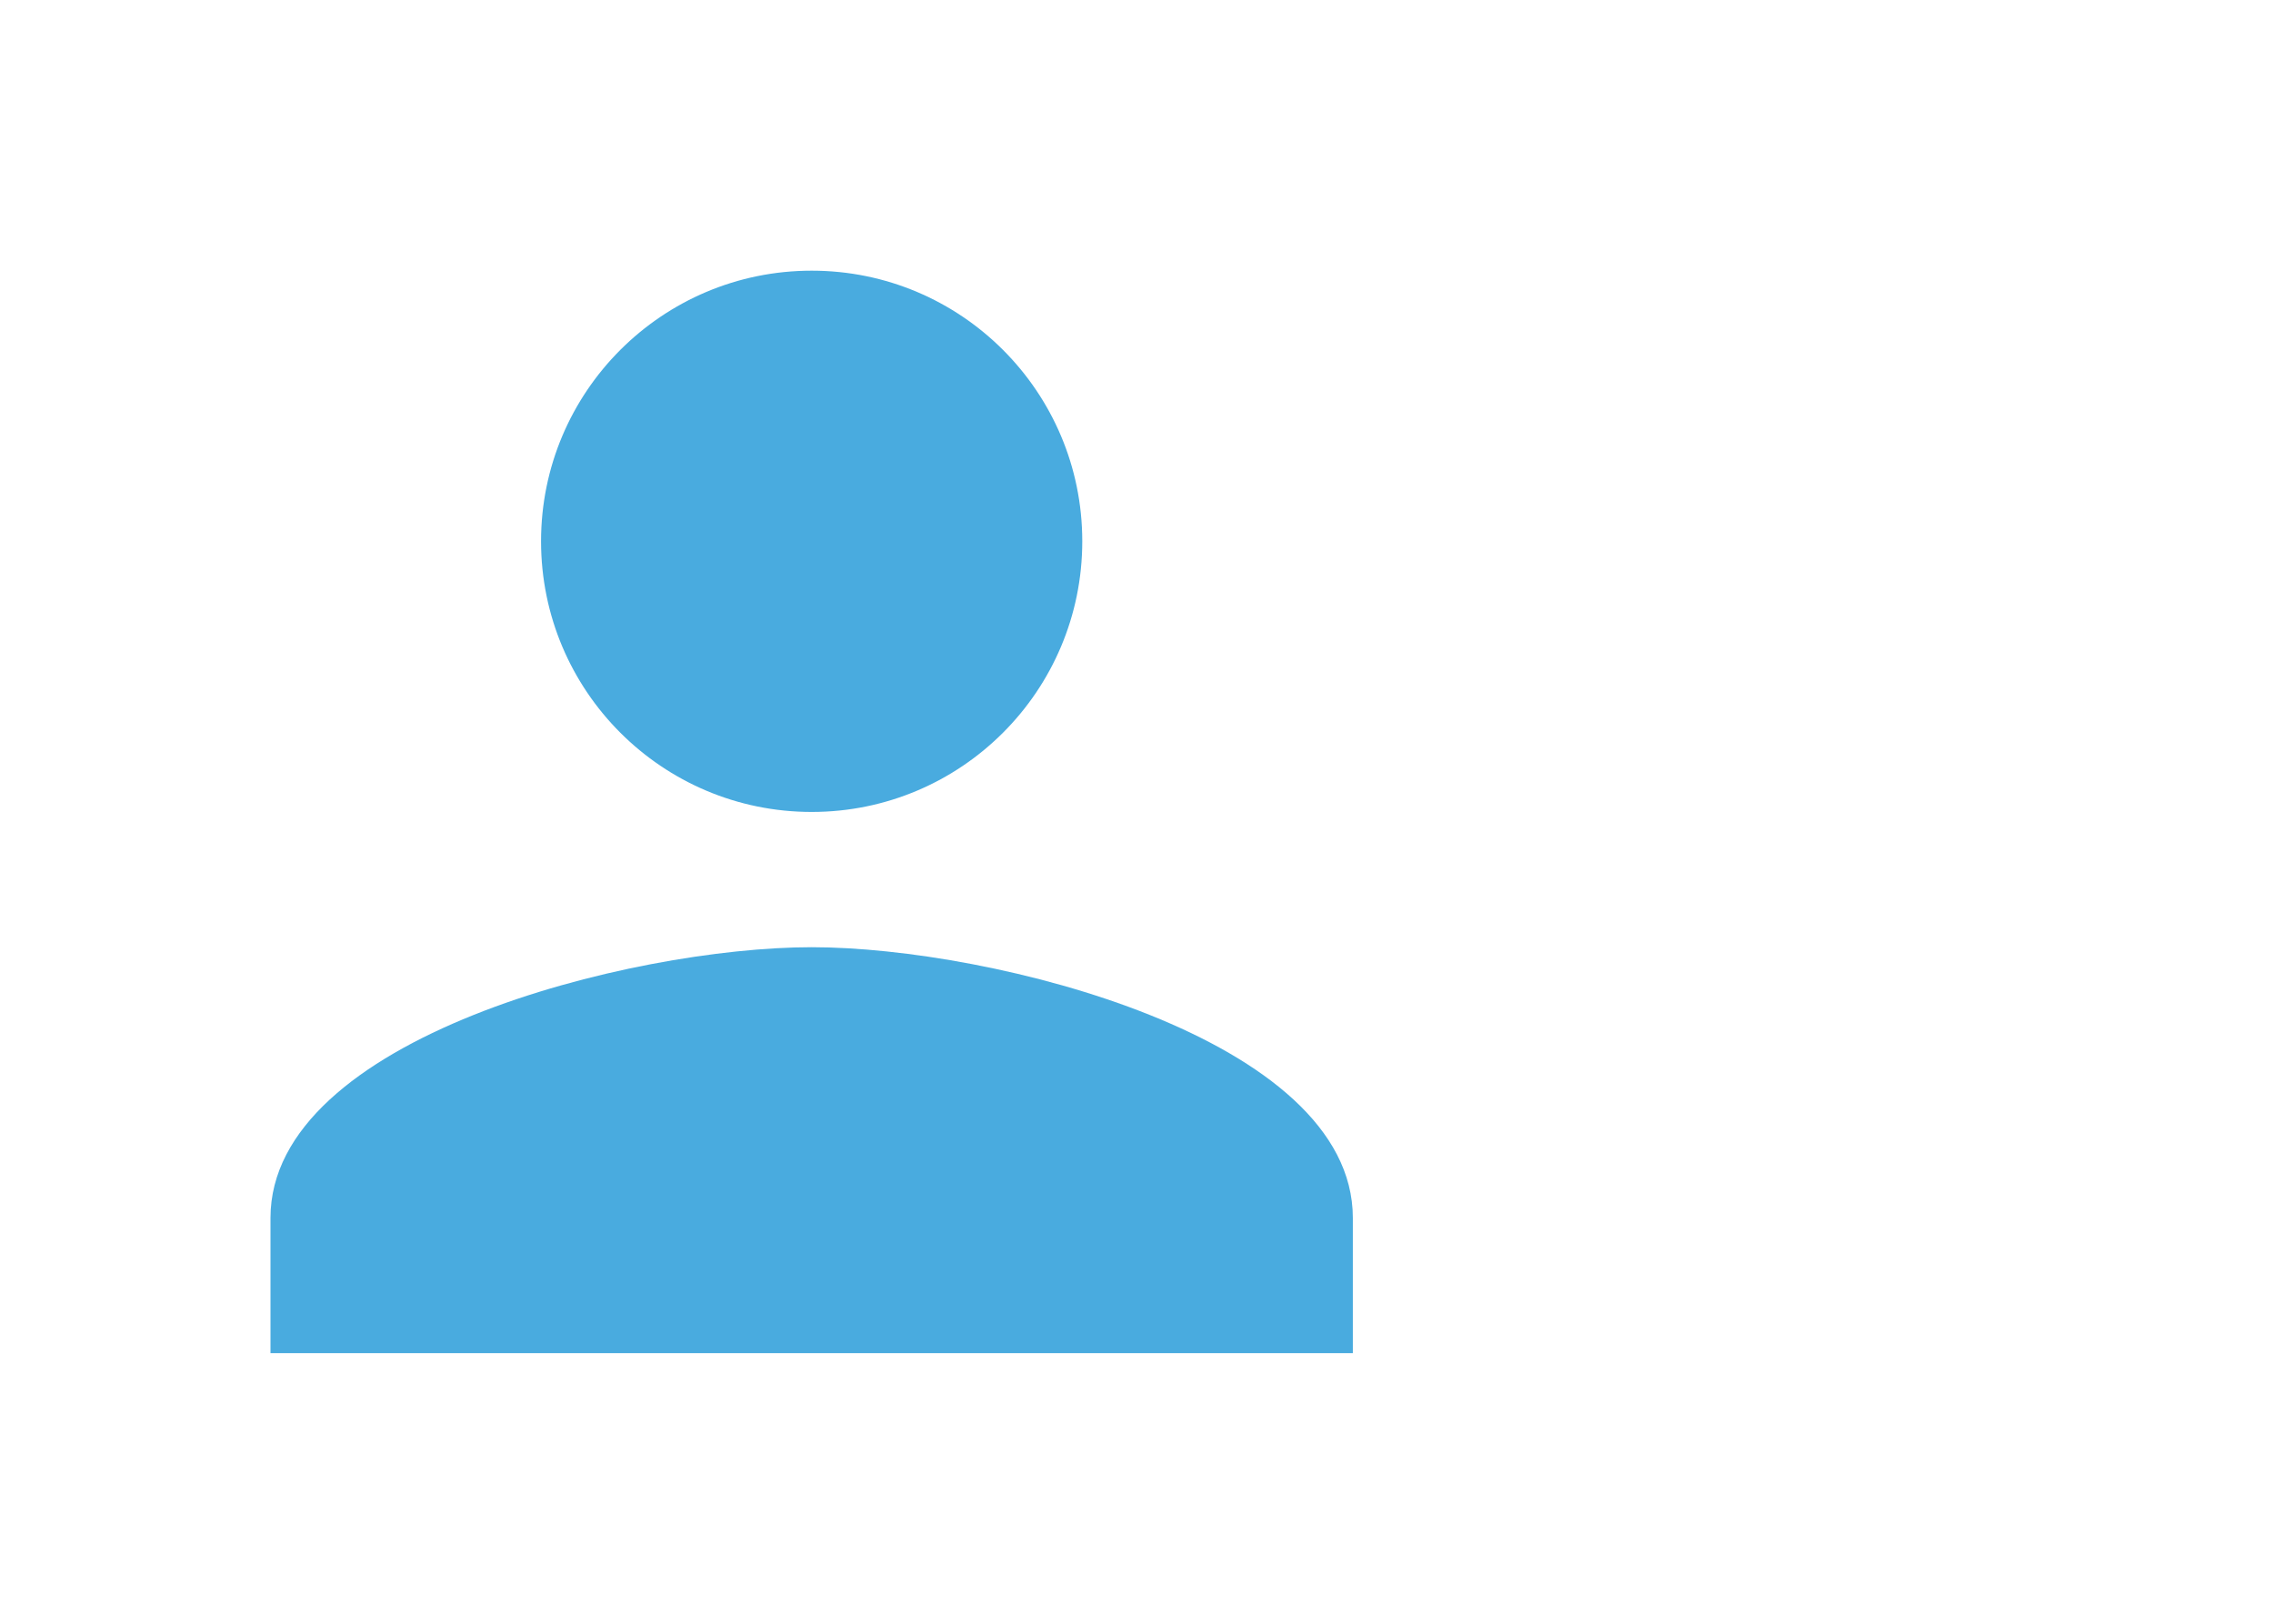 <svg width="28" height="20" viewBox="0 0 28 20" fill="none" xmlns="http://www.w3.org/2000/svg">
<path d="M9.999 10.001C11.84 10.001 13.332 8.509 13.332 6.667C13.332 4.826 11.84 3.334 9.999 3.334C8.157 3.334 6.665 4.826 6.665 6.667C6.665 8.509 8.157 10.001 9.999 10.001ZM9.999 11.667C7.774 11.667 3.332 12.784 3.332 15.001V16.667H16.665V15.001C16.665 12.784 12.224 11.667 9.999 11.667Z" fill="#49ABDF"/>
</svg>
